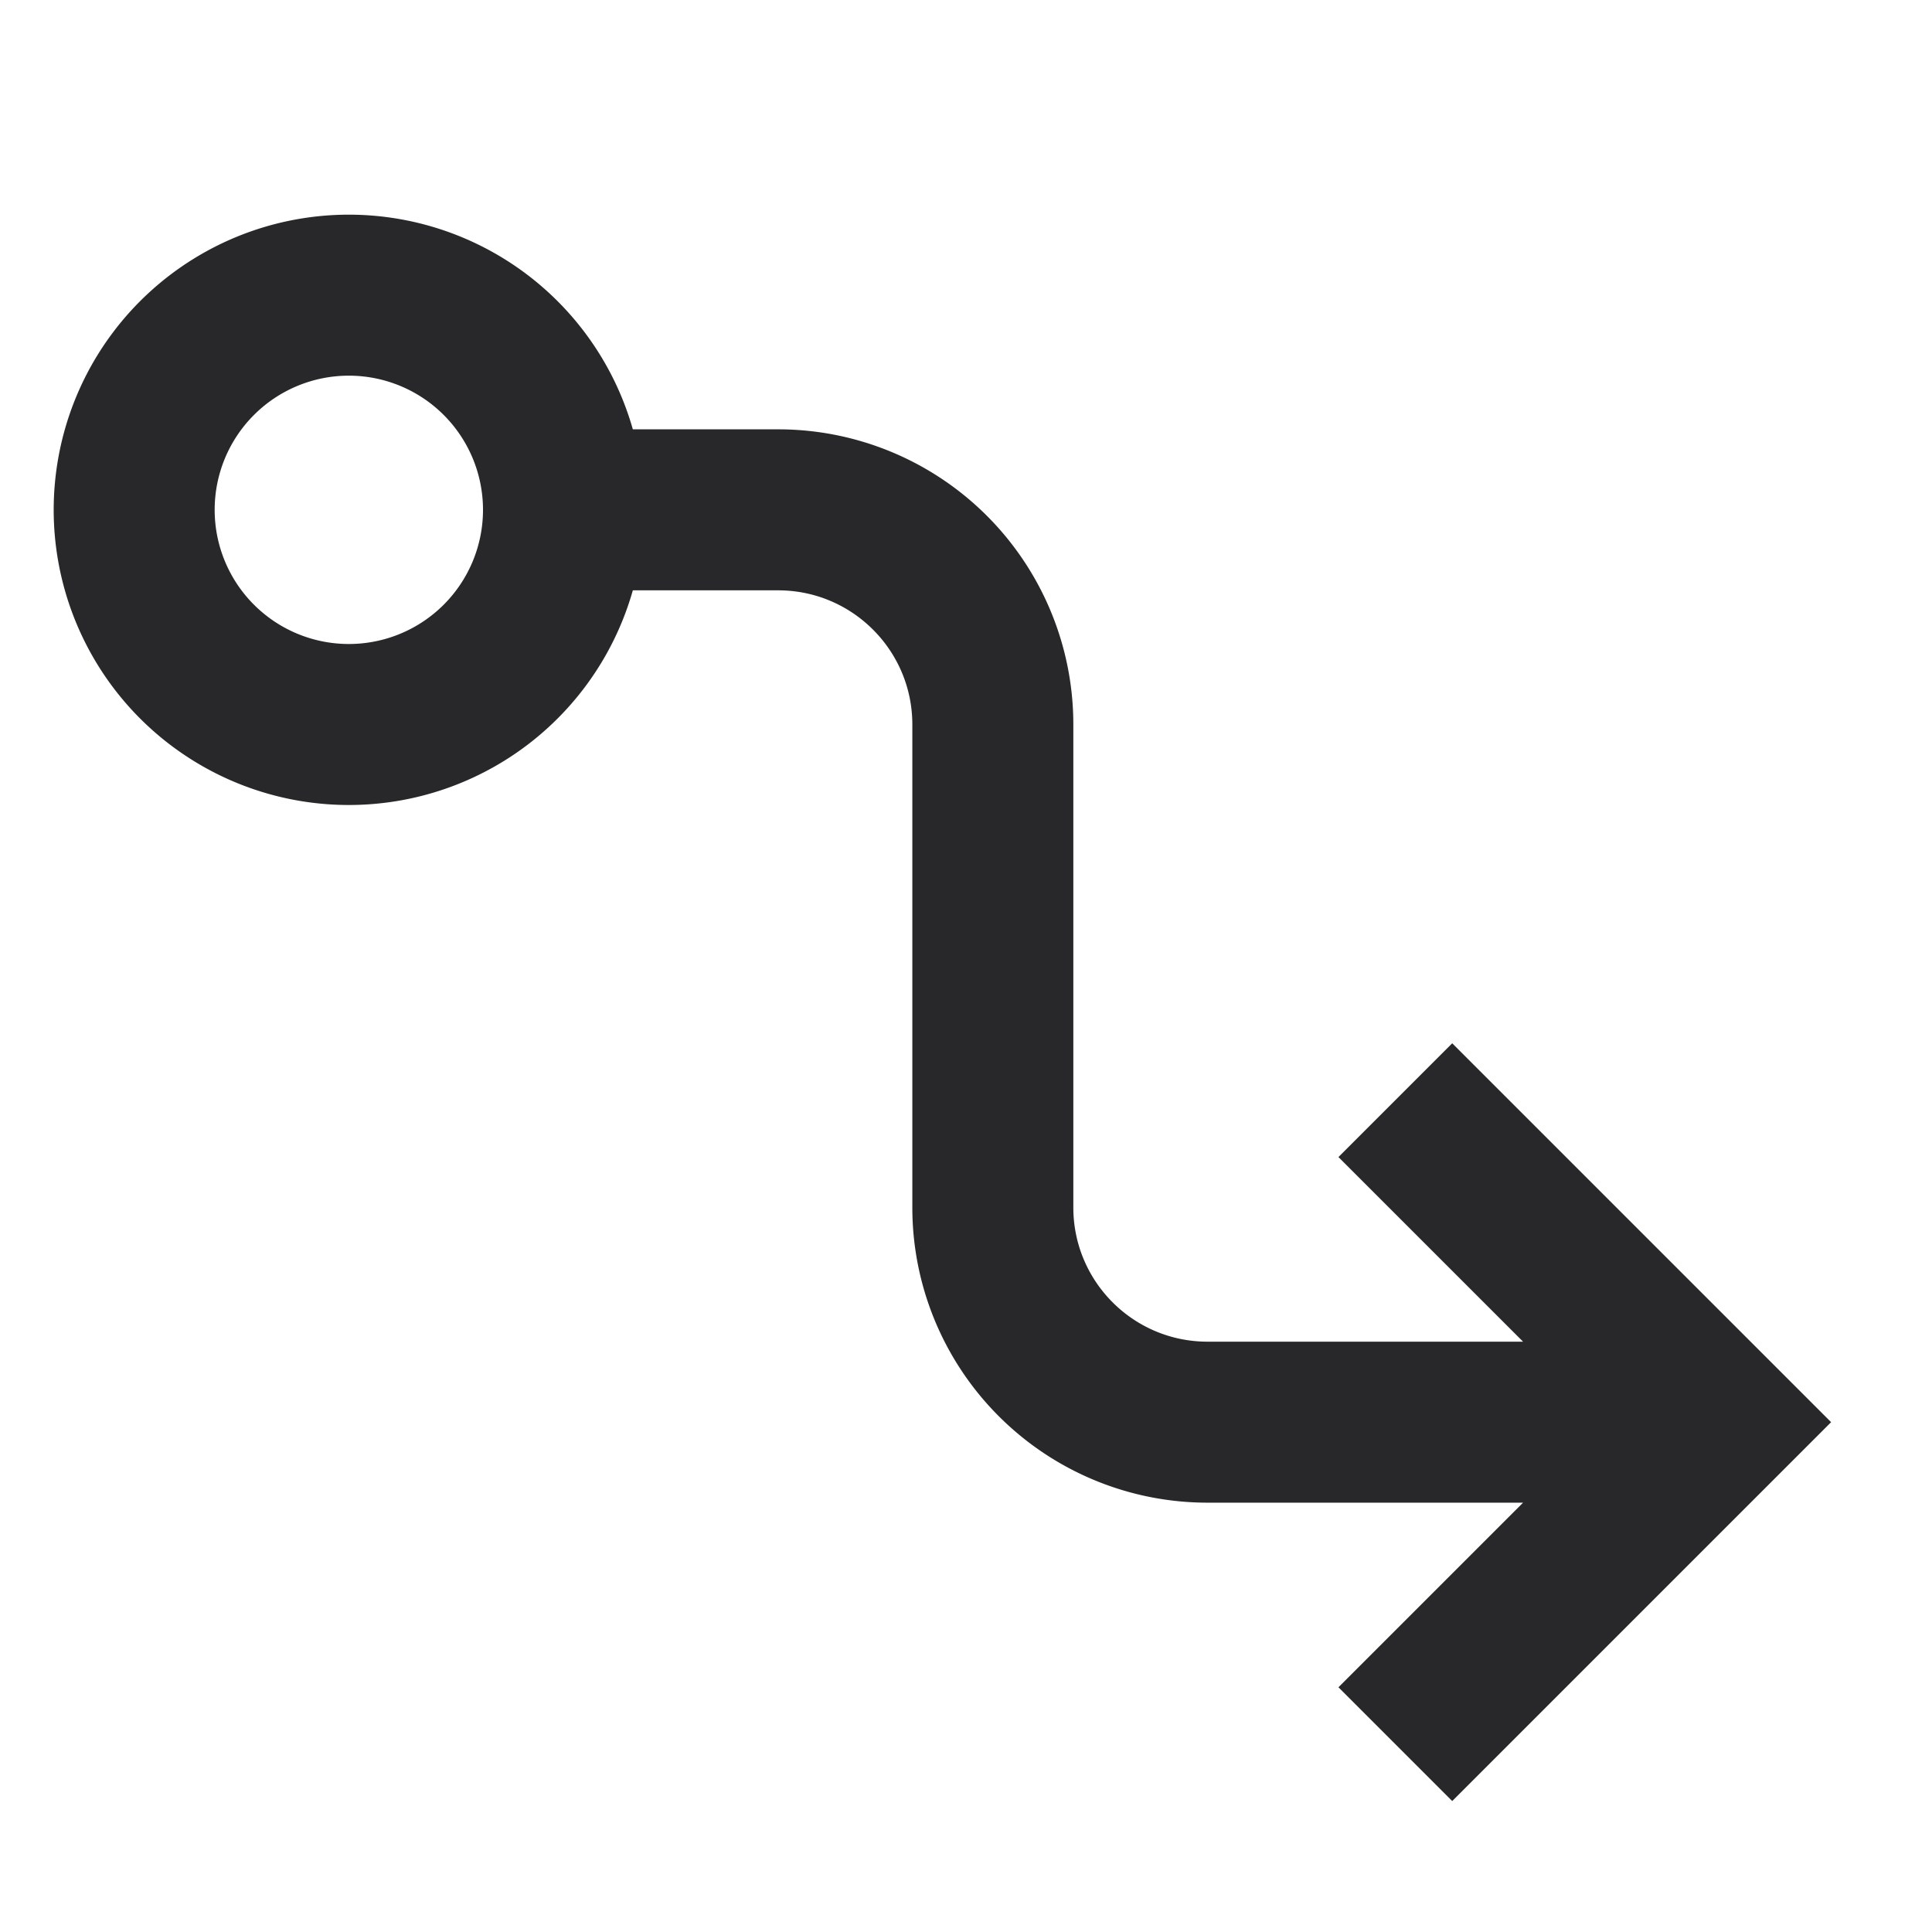 <svg xmlns="http://www.w3.org/2000/svg" style="color: transparent; fill: #28282A;" viewBox="0 0 18 18"><path clip-rule="evenodd" d="M2 4.75a1.25 1.25 0 112.5 0 1.25 1.25 0 01-2.5 0zM3.25 2a2.75 2.75 0 102.646 3.5H7.25c.69 0 1.25.56 1.25 1.25v4.5A2.75 2.75 0 0011.25 14h2.94l-1.72 1.72 1.06 1.06 3-3 .53-.53-.53-.53-3-3-1.06 1.06 1.72 1.72h-2.94c-.69 0-1.25-.56-1.25-1.25v-4.5A2.75 2.75 0 007.25 4H5.896A2.751 2.751 0 003.25 2z" fill-rule="evenodd"></path></svg>